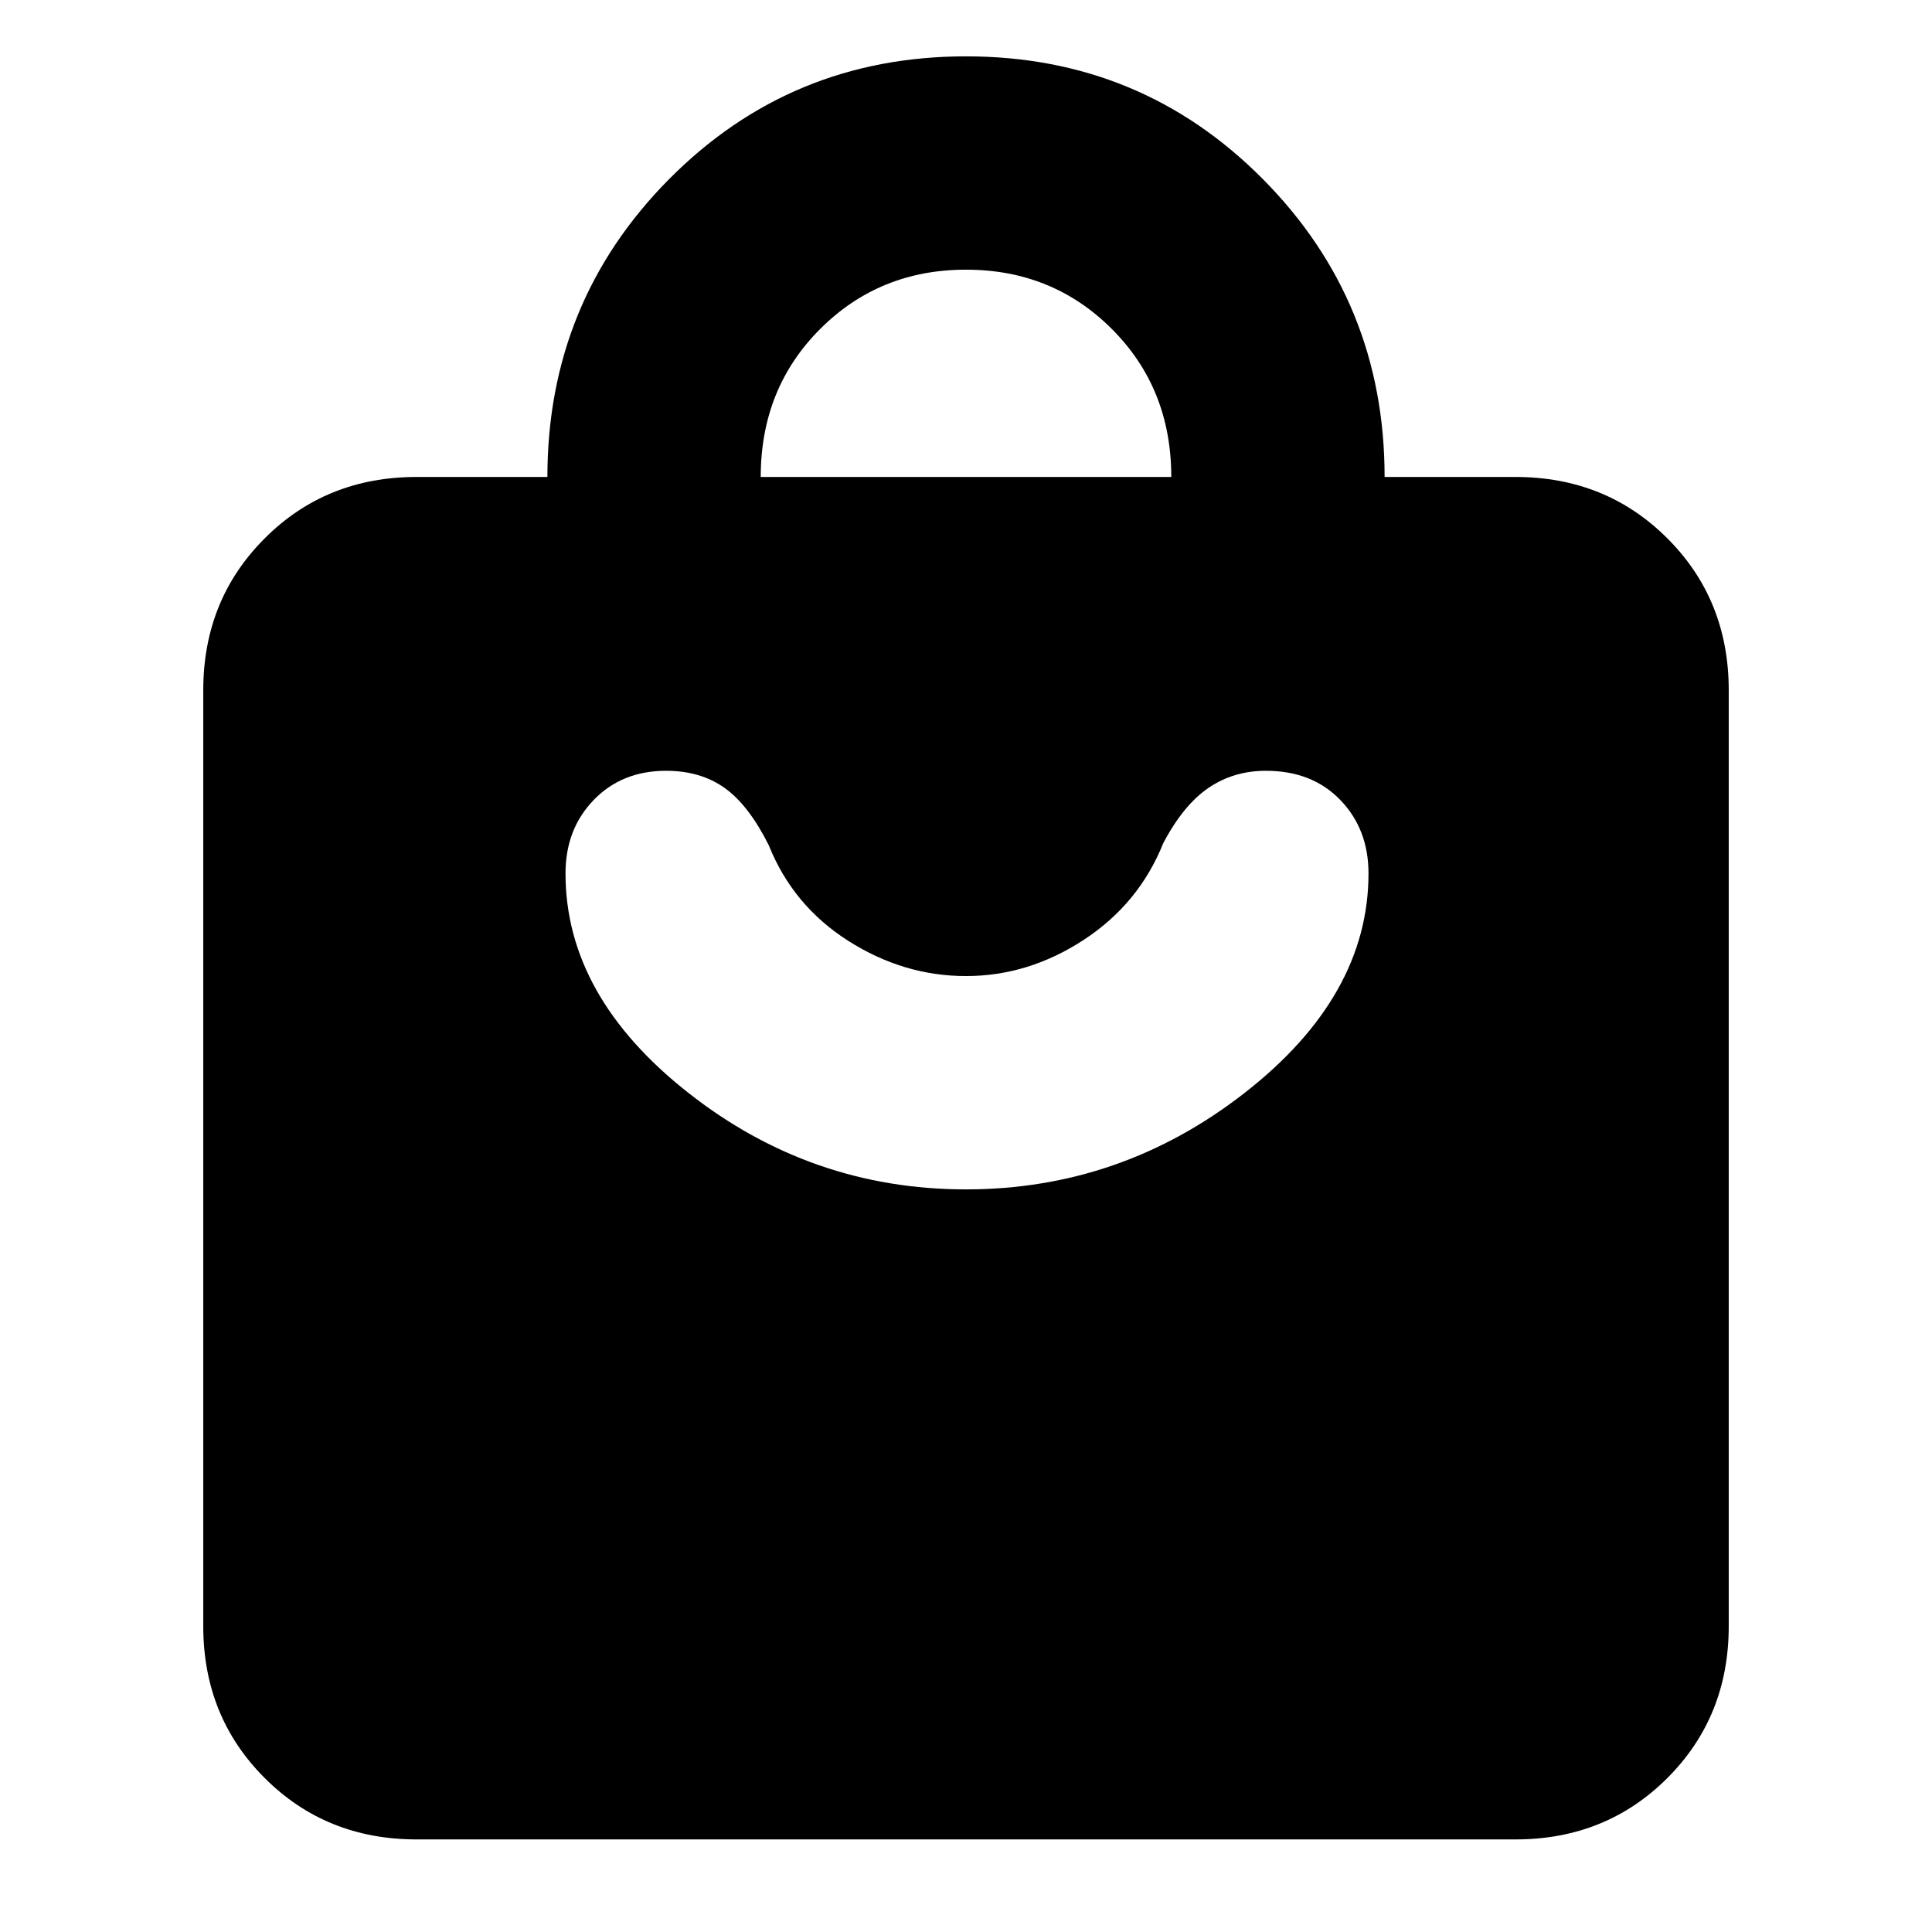 <svg xmlns="http://www.w3.org/2000/svg" height="24" width="24"><path d="M18.825 22.85H5.175Q4.05 22.85 3.288 22.087Q2.525 21.325 2.525 20.2V8.575Q2.525 7.45 3.288 6.688Q4.05 5.925 5.175 5.925H6.8Q6.8 3.75 8.312 2.225Q9.825 0.7 12 0.7Q14.175 0.7 15.688 2.225Q17.2 3.75 17.2 5.925H18.825Q19.95 5.925 20.713 6.688Q21.475 7.45 21.475 8.575V20.2Q21.475 21.325 20.713 22.087Q19.95 22.85 18.825 22.85ZM9.45 5.925H14.55Q14.55 4.825 13.812 4.087Q13.075 3.35 12 3.35Q10.925 3.35 10.188 4.087Q9.45 4.825 9.45 5.925ZM12 14.775Q13.925 14.775 15.463 13.575Q17 12.375 17 10.85Q17 10.3 16.65 9.938Q16.3 9.575 15.725 9.575Q15.325 9.575 15.013 9.787Q14.7 10 14.45 10.475Q14.15 11.225 13.463 11.675Q12.775 12.125 12 12.125Q11.225 12.125 10.538 11.688Q9.85 11.25 9.55 10.5Q9.3 10 9 9.787Q8.7 9.575 8.275 9.575Q7.725 9.575 7.375 9.938Q7.025 10.3 7.025 10.85Q7.025 12.375 8.55 13.575Q10.075 14.775 12 14.775Z"/></svg>